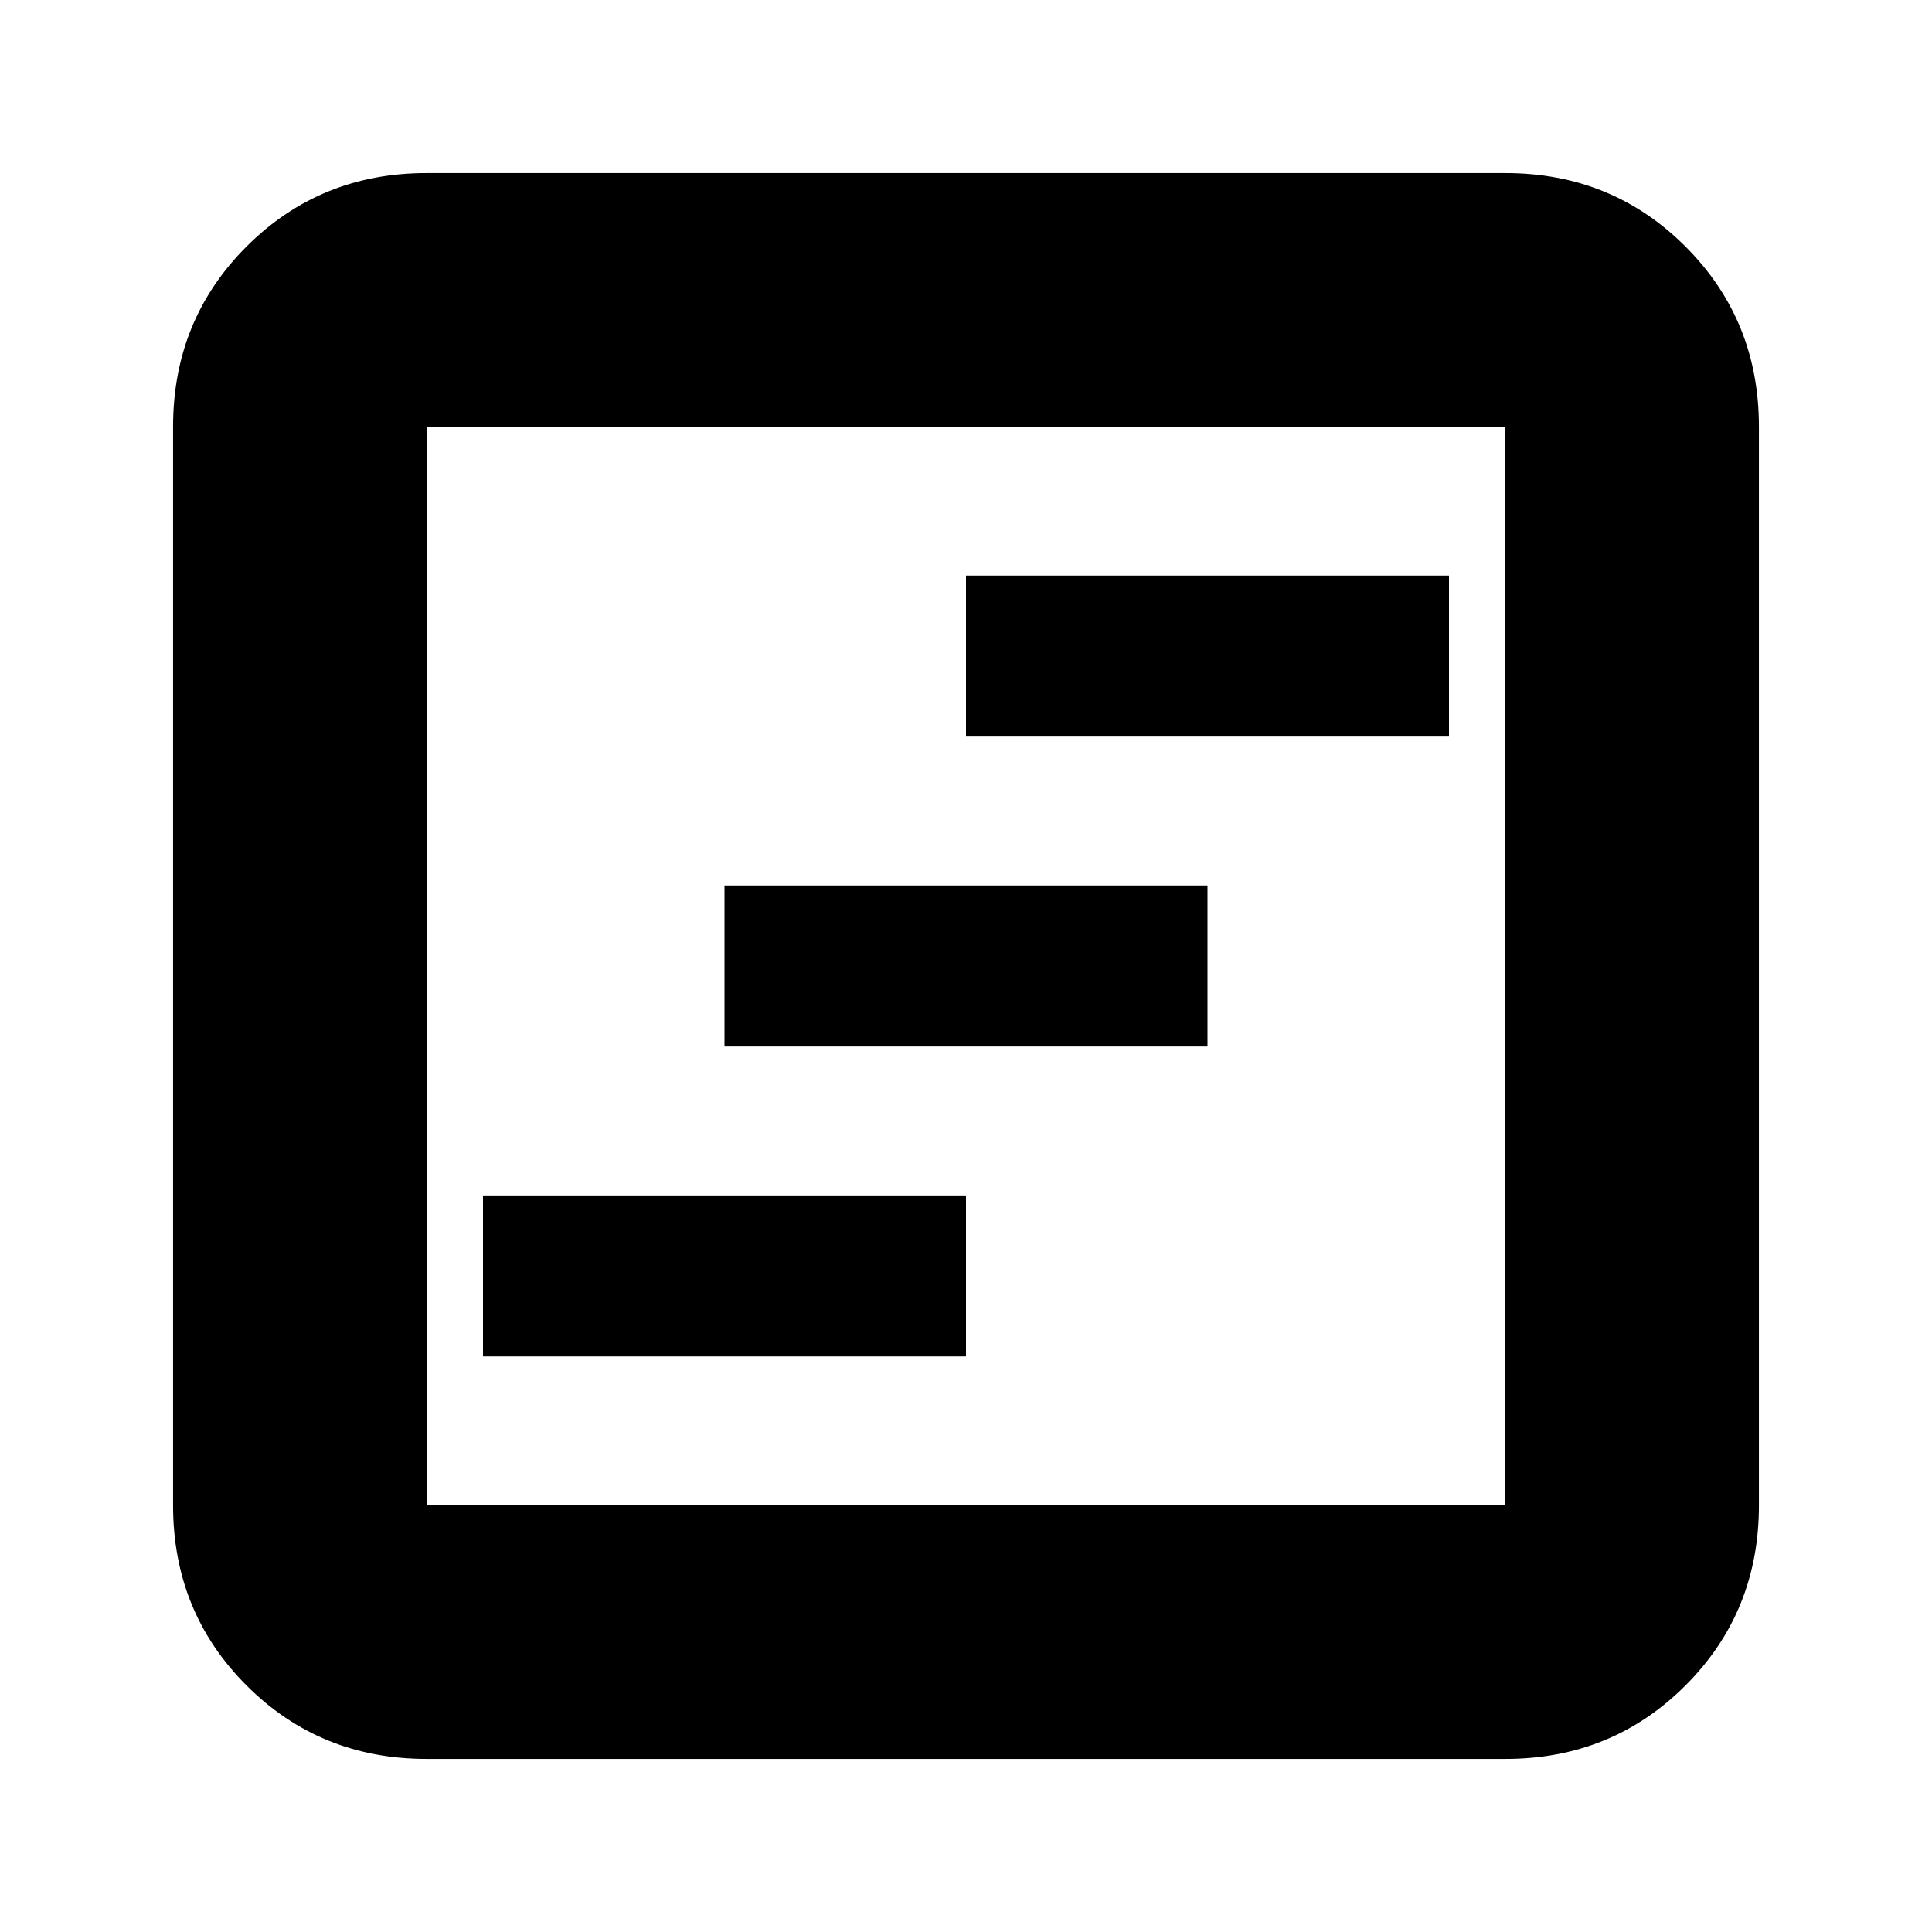 <svg xmlns="http://www.w3.org/2000/svg" height="24" viewBox="0 -960 960 960" width="24"><path d="M240-286h240v-80H240v80Zm120-154h240v-80H360v80Zm120-154h240v-80H480v80ZM212-86q-53 0-89.5-36.5T86-212v-536q0-53 36.5-89.5T212-874h536q53 0 89.5 36.5T874-748v536q0 53-36.5 89.5T748-86H212Zm0-126h536v-536H212v536Zm0-536v536-536Z"/></svg>